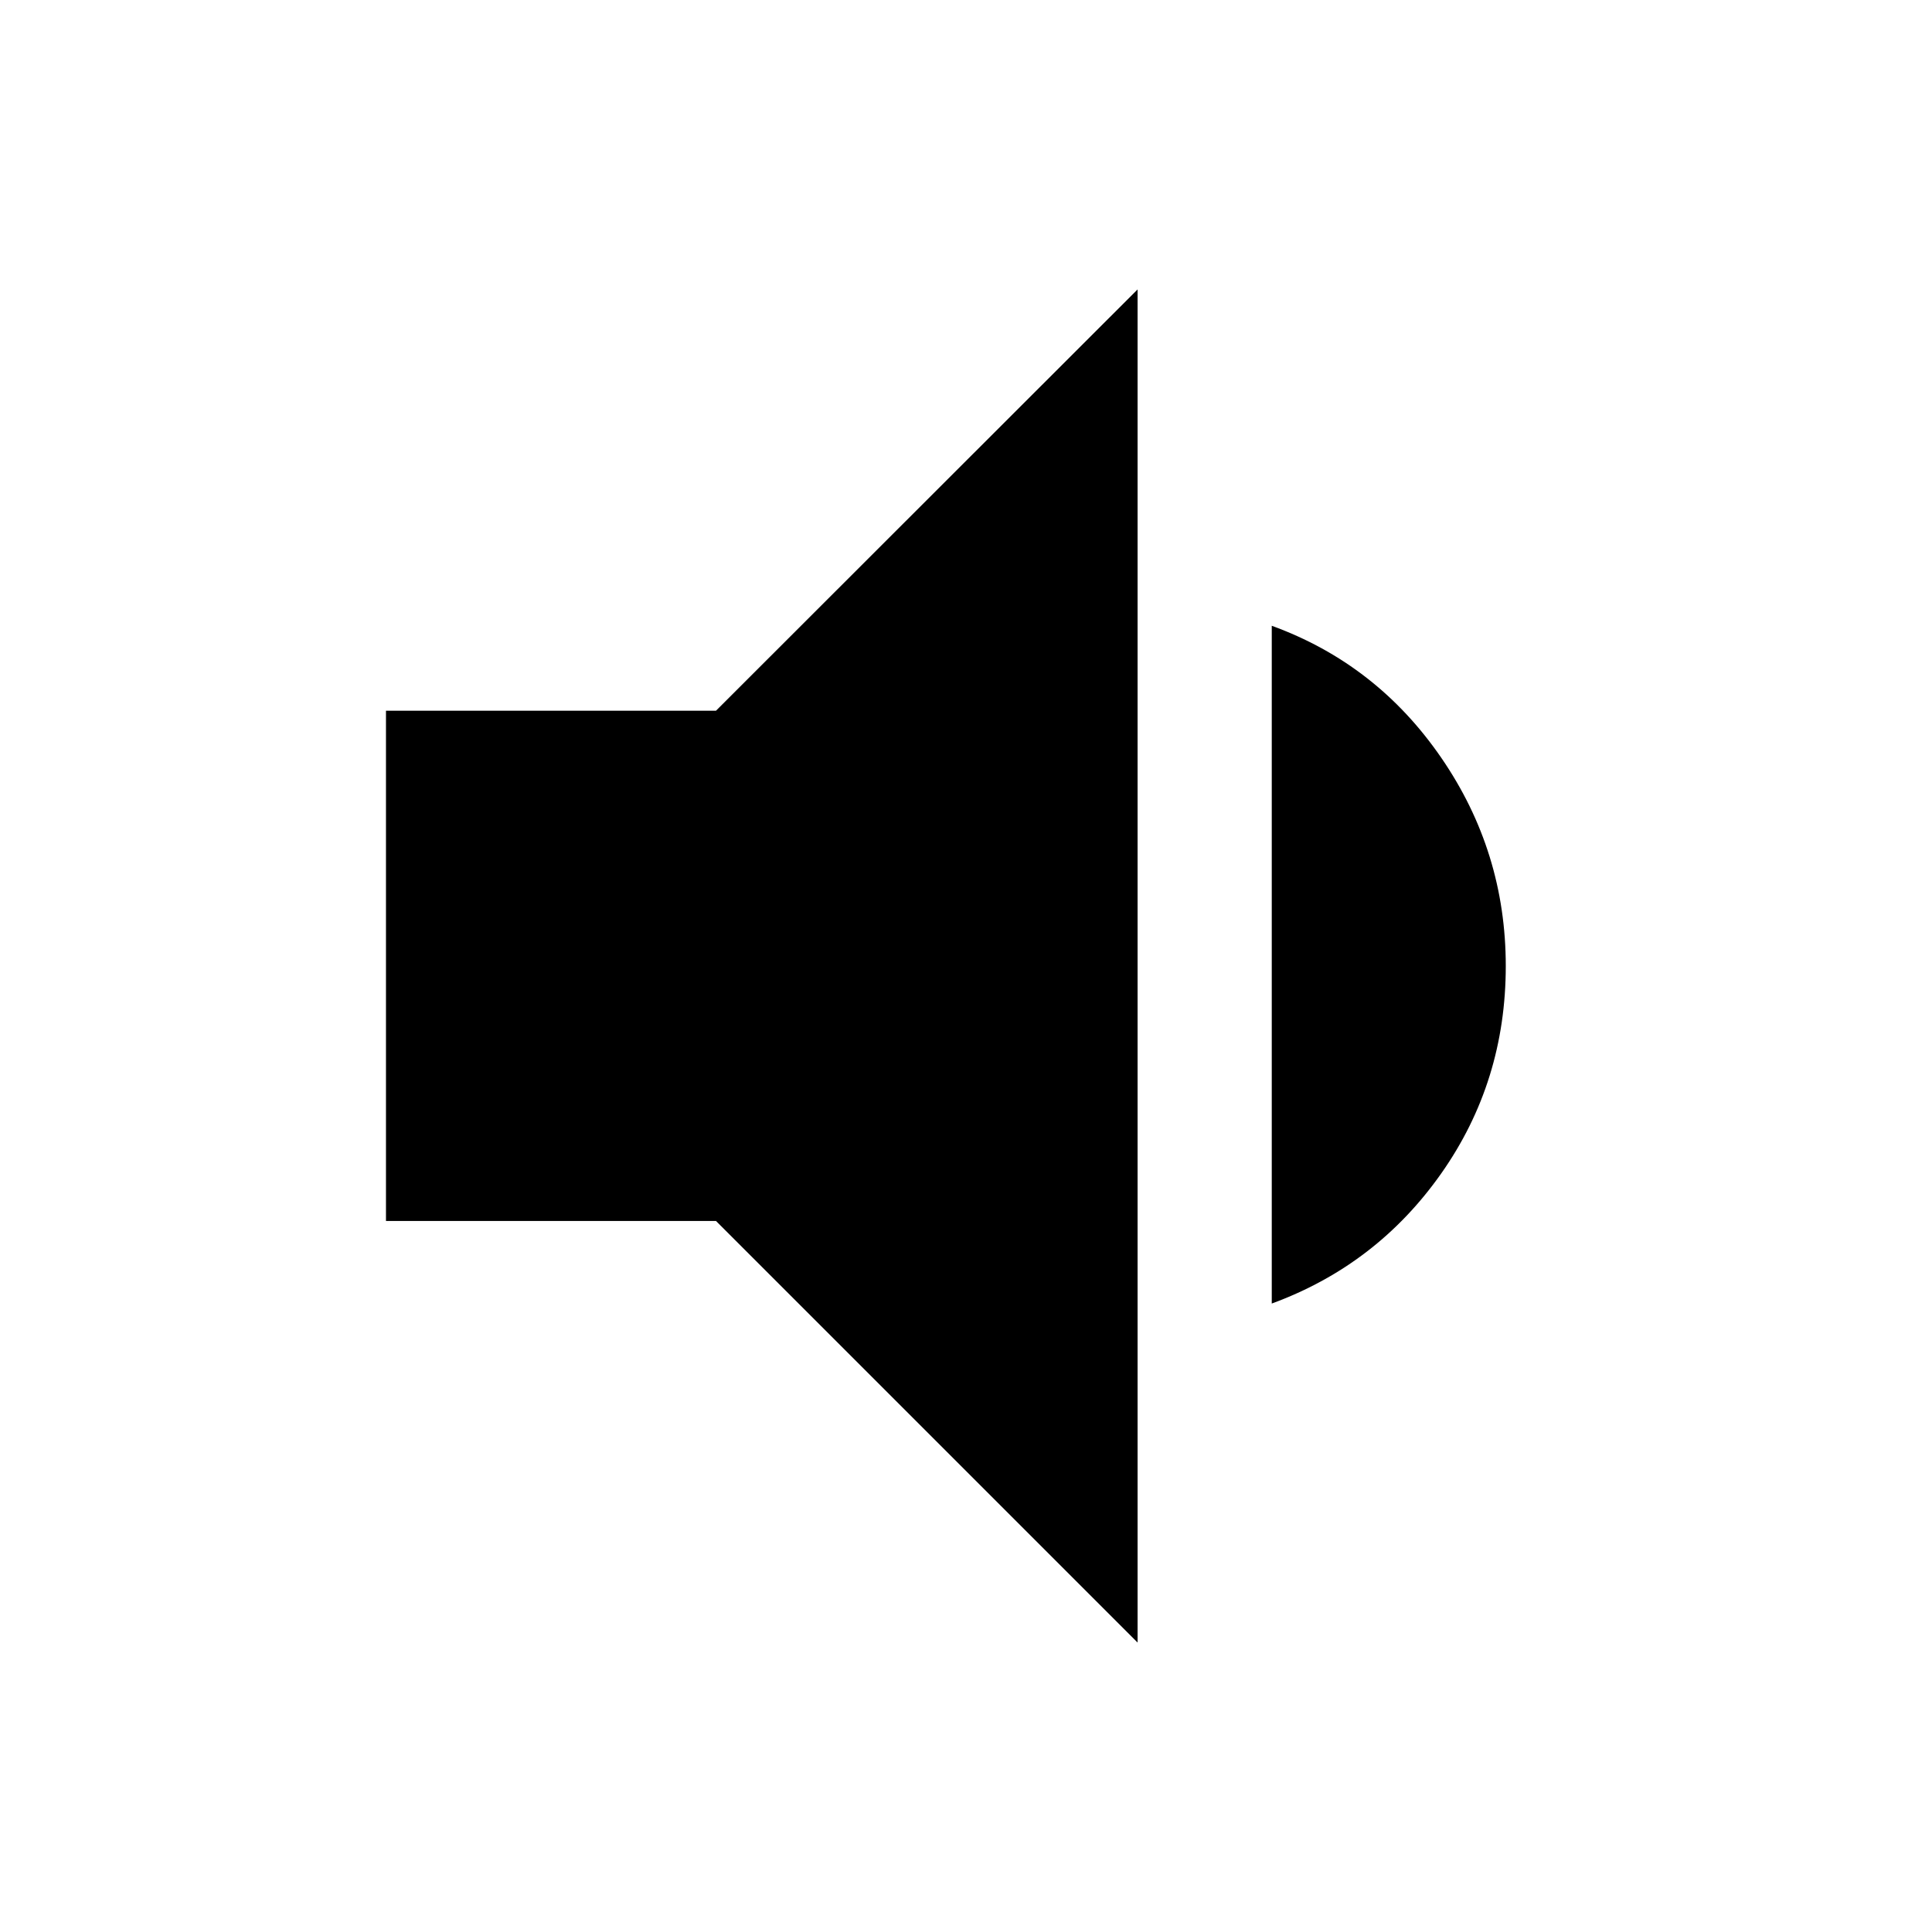 <svg xmlns="http://www.w3.org/2000/svg" height="40" viewBox="0 -960 960 960" width="40"><path d="M191.79-353.3v-253.56h163.99l209.48-209.32v672.36L355.78-353.3H191.79Zm440.14 41.02v-336.78q52.19 18.97 84.24 65.61 32.04 46.64 32.04 103.45 0 57.48-32.04 103.04-32.05 45.55-84.24 64.68Z"/></svg>